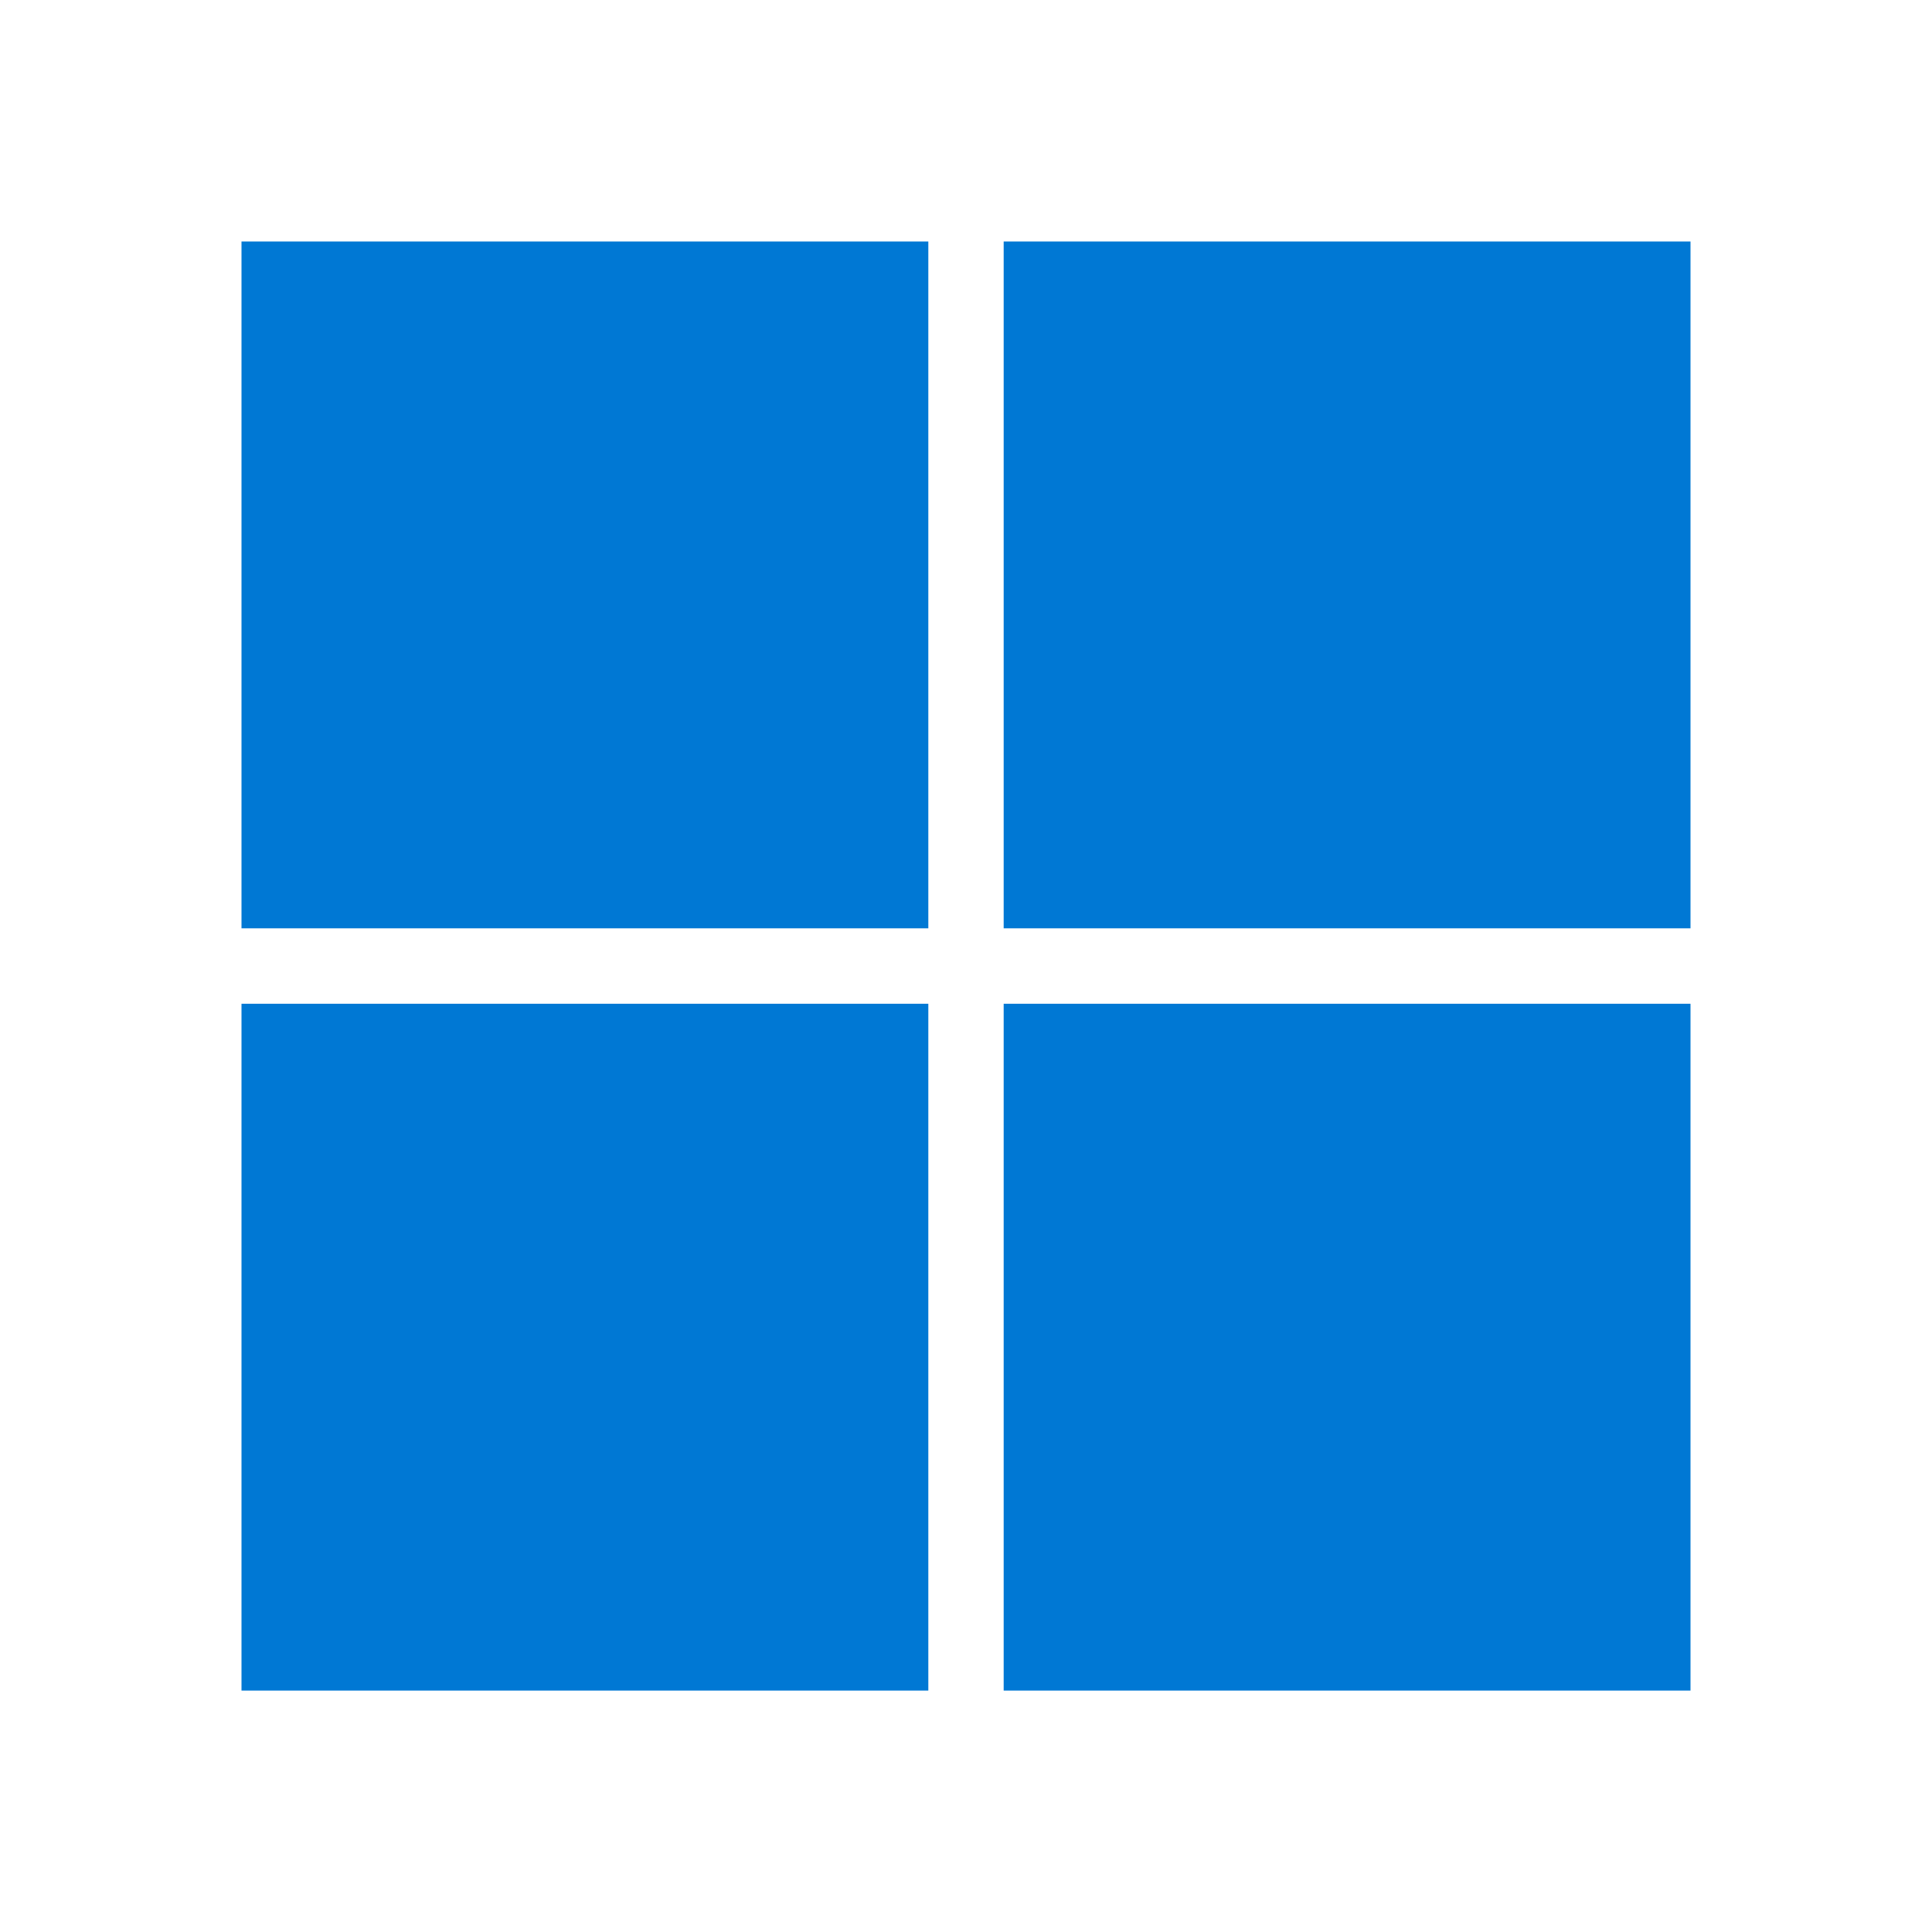 <svg width="24" height="24" viewBox="0 0 24 24" fill="none" xmlns="http://www.w3.org/2000/svg">
<path d="M3 3H11.532V11.532H3V3Z" fill="#0078D4"/>
<path d="M12.468 3H21V11.532H12.468V3Z" fill="#0078D4"/>
<path d="M11.532 12.469H3V21.001H11.532V12.469Z" fill="#0078D4"/>
<path d="M12.468 12.469H21V21.001H12.468V12.469Z" fill="#0078D4"/>
</svg>
